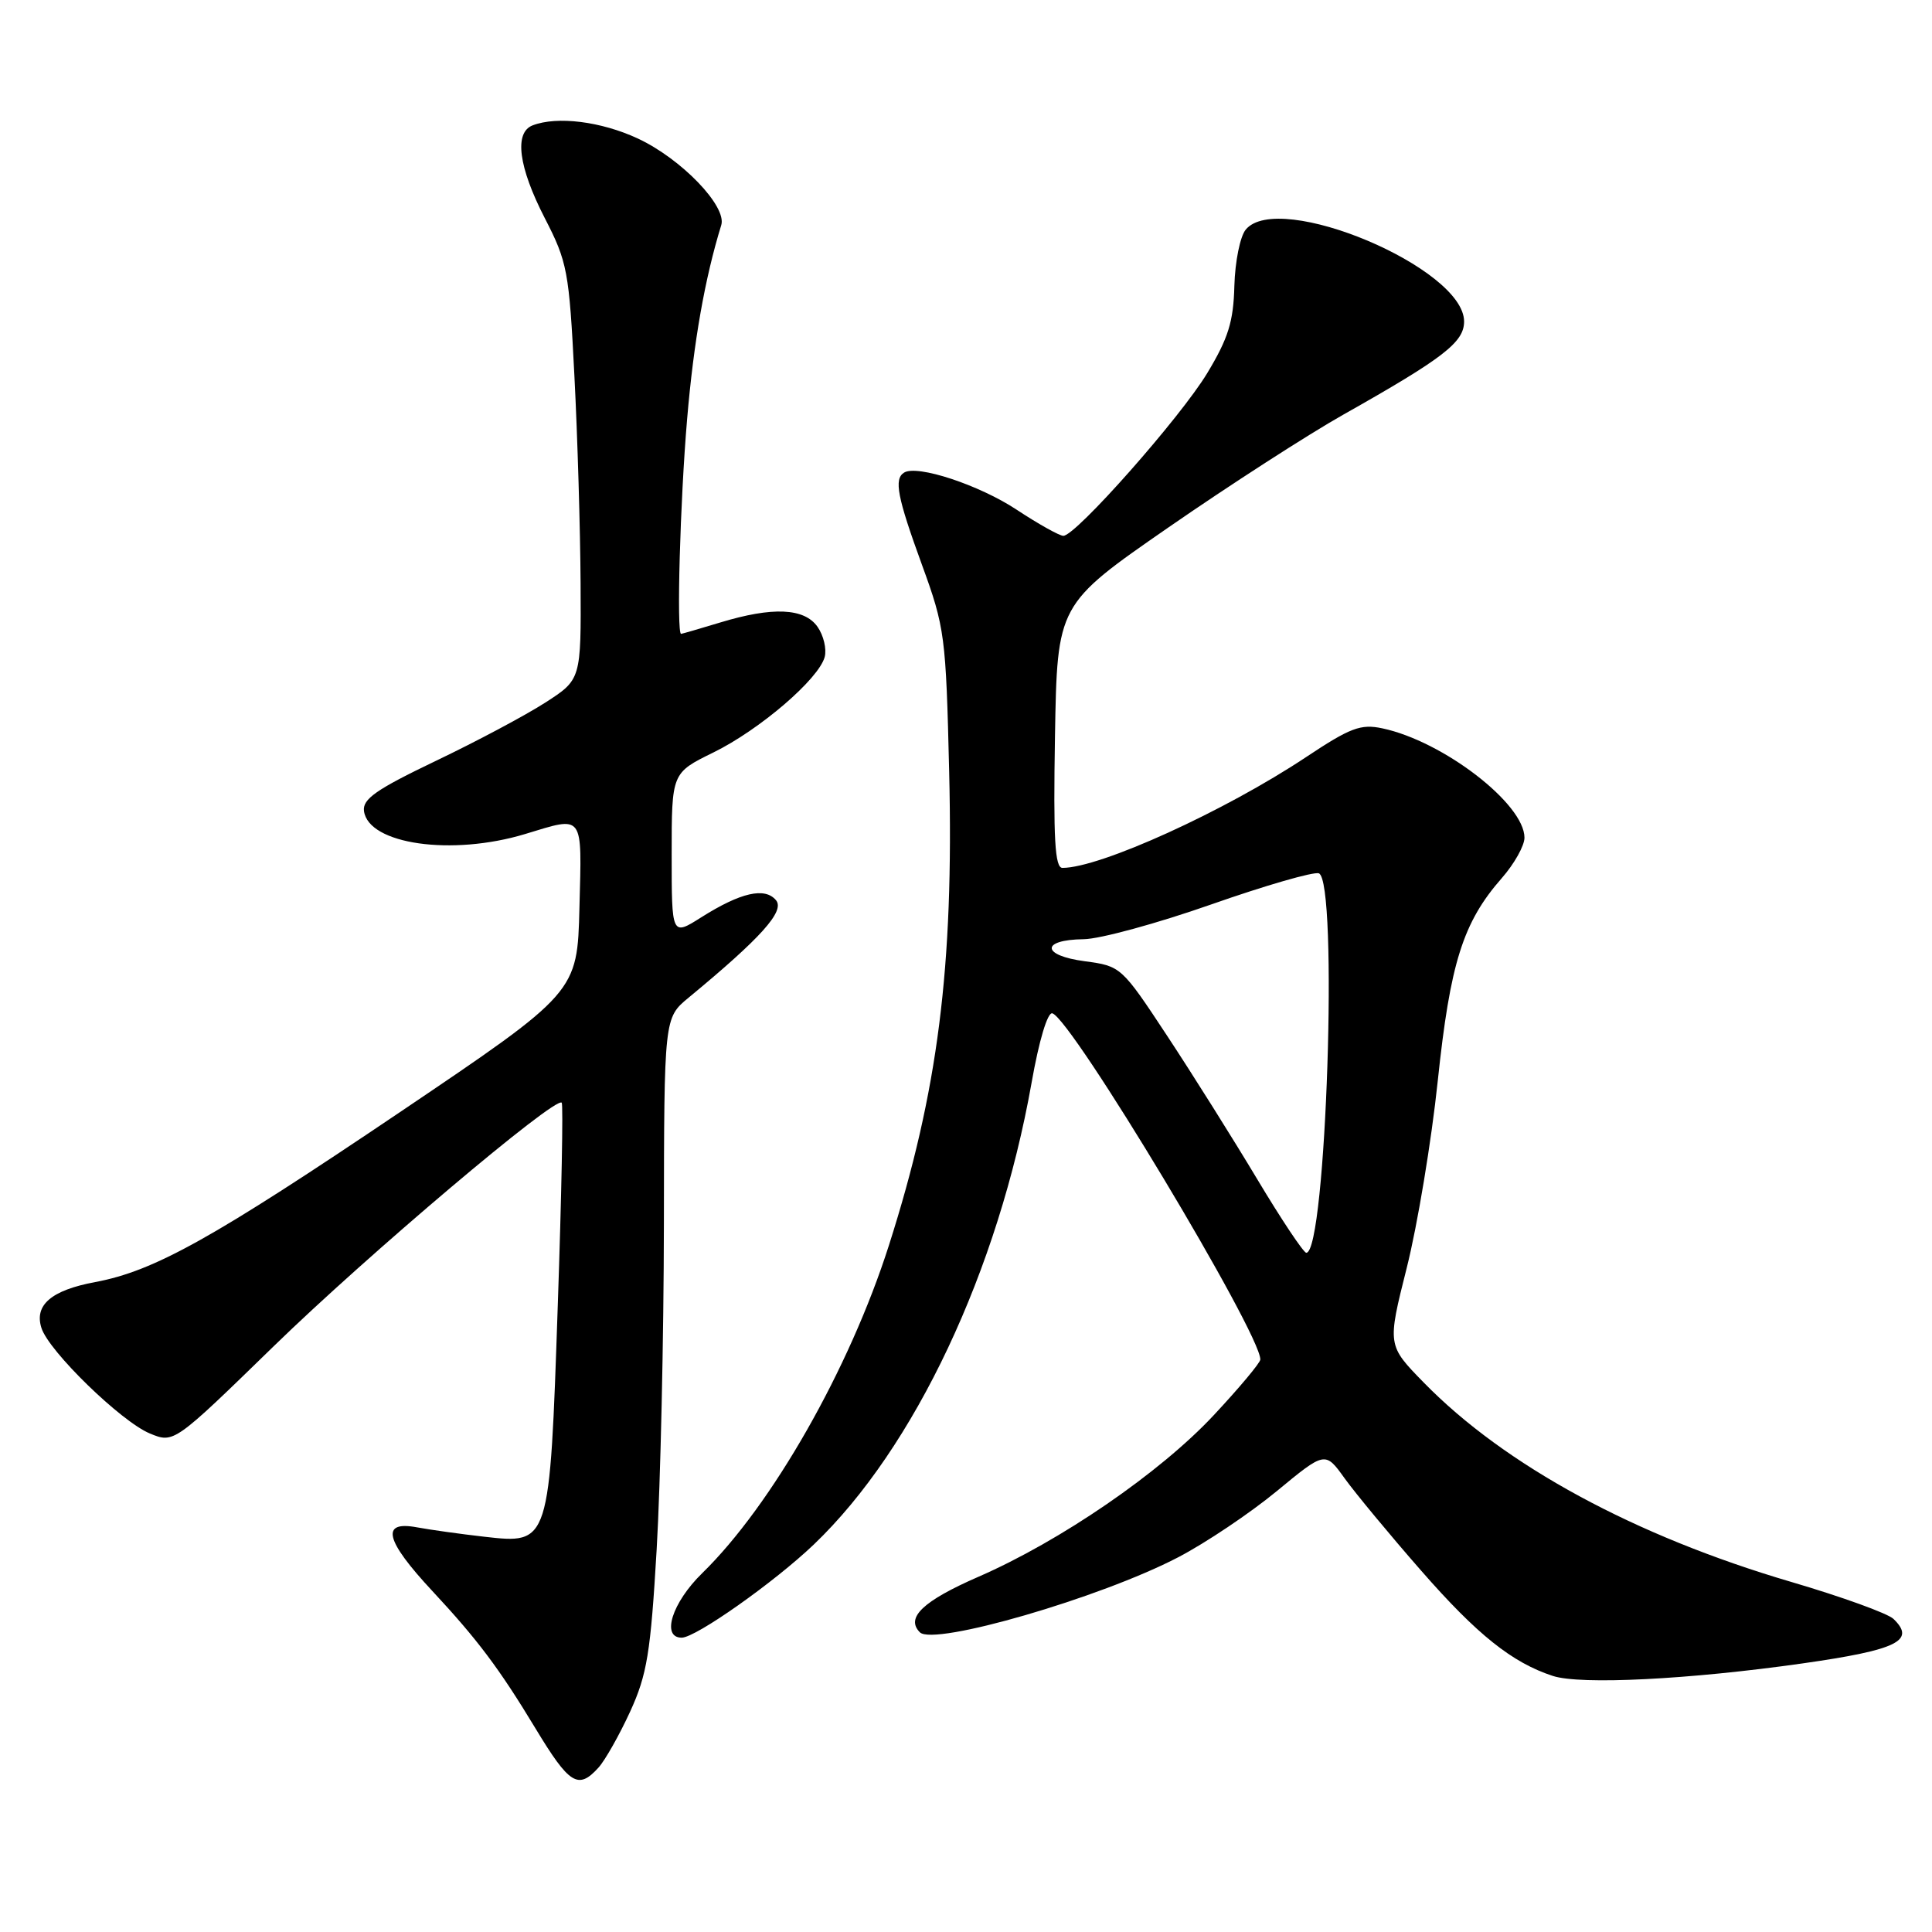 <?xml version="1.0" encoding="UTF-8" standalone="no"?>
<!DOCTYPE svg PUBLIC "-//W3C//DTD SVG 1.1//EN" "http://www.w3.org/Graphics/SVG/1.1/DTD/svg11.dtd" >
<svg xmlns="http://www.w3.org/2000/svg" xmlns:xlink="http://www.w3.org/1999/xlink" version="1.1" viewBox="0 0 256 256">
 <g >
 <path fill="currentColor"
d=" M 79.30 234.22 C 80.18 233.25 82.07 229.90 83.50 226.79 C 85.74 221.89 86.21 219.03 87.01 205.32 C 87.52 196.62 87.95 177.21 87.97 162.19 C 88.00 134.87 88.00 134.87 91.25 132.19 C 100.85 124.26 104.02 120.73 102.83 119.29 C 101.36 117.52 98.15 118.25 92.92 121.55 C 89.00 124.03 89.00 124.03 89.00 113.22 C 89.00 102.42 89.00 102.42 94.52 99.71 C 100.68 96.69 108.51 89.96 109.28 87.04 C 109.55 85.99 109.13 84.20 108.33 83.06 C 106.58 80.56 102.38 80.37 95.41 82.49 C 92.71 83.31 90.39 83.98 90.25 83.99 C 89.63 84.02 90.12 66.35 91.05 55.50 C 91.92 45.25 93.39 36.91 95.57 29.83 C 96.34 27.33 90.27 21.03 84.51 18.35 C 79.65 16.09 73.83 15.36 70.58 16.61 C 68.10 17.56 68.70 22.13 72.18 28.89 C 75.18 34.71 75.41 35.92 76.11 49.78 C 76.53 57.88 76.89 70.25 76.93 77.27 C 77.00 90.04 77.00 90.04 72.25 93.10 C 69.64 94.78 63.11 98.26 57.73 100.83 C 49.84 104.61 48.02 105.88 48.23 107.47 C 48.83 111.88 59.89 113.45 69.59 110.51 C 77.44 108.13 77.10 107.67 76.78 120.25 C 76.50 131.50 76.50 131.50 53.00 147.36 C 28.15 164.12 20.46 168.41 12.62 169.88 C 6.81 170.96 4.52 172.92 5.49 175.96 C 6.46 179.04 16.04 188.36 19.85 189.94 C 23.04 191.26 23.04 191.26 36.27 178.38 C 48.69 166.29 73.58 145.24 74.43 146.11 C 74.64 146.32 74.41 158.39 73.91 172.92 C 72.83 204.69 72.85 204.61 64.14 203.62 C 61.04 203.27 57.04 202.71 55.25 202.38 C 50.38 201.47 51.02 204.09 57.29 210.82 C 63.26 217.23 66.14 221.06 70.94 229.00 C 75.45 236.46 76.61 237.19 79.30 234.22 Z  M 238.85 220.41 C 251.41 218.62 253.90 217.40 250.89 214.51 C 250.12 213.78 244.04 211.58 237.37 209.62 C 216.63 203.53 199.39 194.18 188.66 183.20 C 183.82 178.25 183.82 178.25 186.40 168.00 C 187.82 162.37 189.67 151.22 190.51 143.23 C 192.16 127.58 193.85 122.22 198.99 116.36 C 200.65 114.47 202.00 112.06 202.00 111.00 C 202.00 106.51 191.21 98.21 183.17 96.51 C 180.30 95.90 178.93 96.42 173.06 100.32 C 162.28 107.49 145.77 115.00 140.78 115.00 C 139.78 115.00 139.56 111.23 139.79 97.55 C 140.09 80.09 140.09 80.09 154.79 69.91 C 162.88 64.31 173.32 57.58 178.00 54.94 C 191.28 47.45 194.00 45.35 194.00 42.60 C 194.00 35.50 169.43 25.16 165.07 30.42 C 164.32 31.32 163.65 34.66 163.56 37.88 C 163.44 42.61 162.76 44.81 159.96 49.45 C 156.40 55.34 142.55 71.00 140.90 71.00 C 140.39 71.00 137.61 69.45 134.73 67.55 C 129.76 64.26 121.54 61.55 119.80 62.62 C 118.43 63.47 118.89 65.86 122.16 74.83 C 125.20 83.16 125.34 84.24 125.77 102.27 C 126.39 128.17 124.29 144.64 117.79 165.00 C 112.55 181.41 102.29 199.43 93.05 208.45 C 89.05 212.35 87.58 217.00 90.33 217.00 C 92.19 217.00 102.62 209.64 107.84 204.65 C 121.19 191.89 132.27 168.37 136.69 143.47 C 137.67 137.89 138.81 134.09 139.44 134.27 C 142.02 135.03 167.00 176.60 167.00 180.14 C 167.00 180.57 164.21 183.90 160.81 187.54 C 153.69 195.16 140.53 204.19 129.65 208.93 C 122.31 212.13 119.96 214.36 121.89 216.29 C 123.73 218.13 145.82 211.72 156.13 206.34 C 159.77 204.44 165.64 200.50 169.17 197.59 C 175.59 192.29 175.59 192.29 178.18 195.90 C 179.61 197.88 184.16 203.38 188.31 208.12 C 195.73 216.61 200.37 220.31 205.76 222.07 C 209.45 223.27 223.80 222.55 238.85 220.41 Z  M 166.59 156.25 C 163.38 150.89 158.01 142.34 154.66 137.26 C 148.61 128.08 148.52 128.01 143.74 127.37 C 137.98 126.61 137.87 124.52 143.59 124.45 C 145.74 124.43 153.35 122.35 160.50 119.84 C 167.65 117.33 174.06 115.48 174.75 115.72 C 177.35 116.65 175.73 166.00 173.09 166.00 C 172.73 166.00 169.80 161.61 166.59 156.25 Z "/>
</g>
</svg>